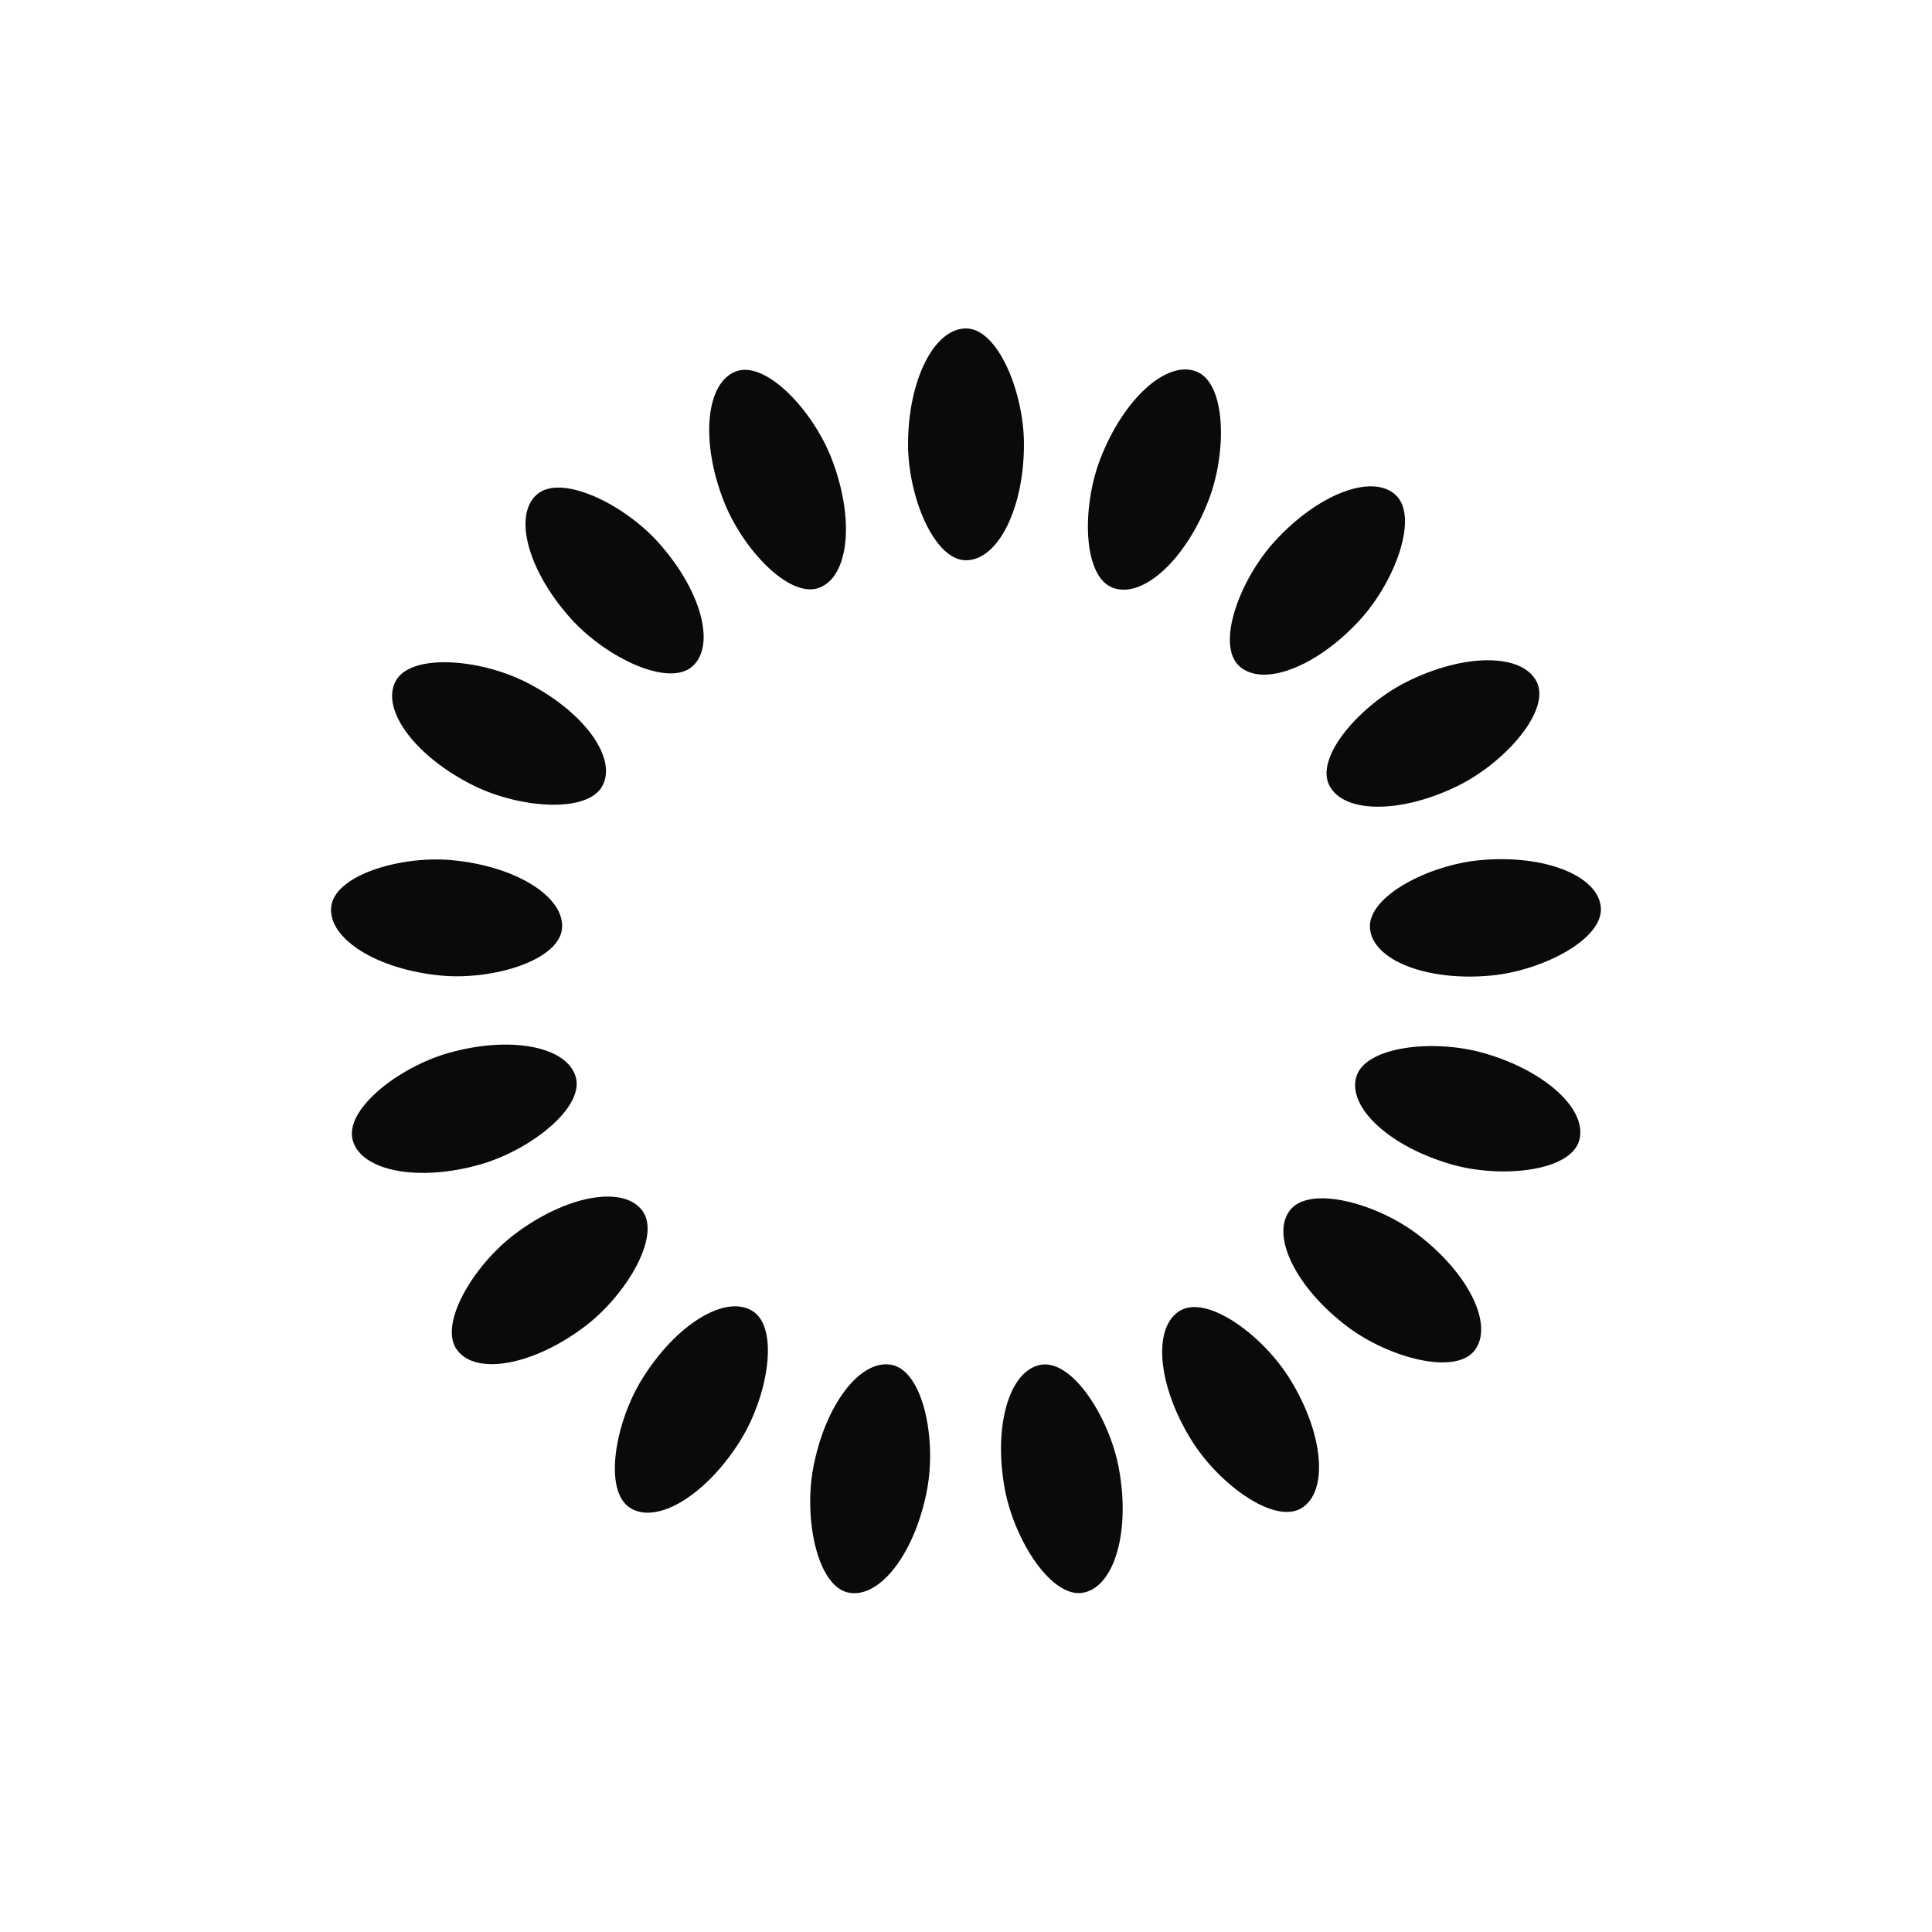 <?xml version="1.0" encoding="utf-8"?>
<svg class="text-center" xmlns="http://www.w3.org/2000/svg" xmlns:xlink="http://www.w3.org/1999/xlink" style="margin: auto; background: rgb(255, 255, 255); display: block; shape-rendering: auto;" width="200px" height="200px" viewBox="0 0 100 100" preserveAspectRatio="xMidYMid">
<g transform="rotate(0 50 50)">
  <rect x="47" y="17" rx="3" ry="6" width="6" height="12" fill="#0a0a0a">
    <animate attributeName="opacity" values="1;0" keyTimes="0;1" dur="1s" begin="-0.941s" repeatCount="indefinite"></animate>
  </rect>
</g><g transform="rotate(21.176 50 50)">
  <rect x="47" y="17" rx="3" ry="6" width="6" height="12" fill="#0a0a0a">
    <animate attributeName="opacity" values="1;0" keyTimes="0;1" dur="1s" begin="-0.882s" repeatCount="indefinite"></animate>
  </rect>
</g><g transform="rotate(42.353 50 50)">
  <rect x="47" y="17" rx="3" ry="6" width="6" height="12" fill="#0a0a0a">
    <animate attributeName="opacity" values="1;0" keyTimes="0;1" dur="1s" begin="-0.824s" repeatCount="indefinite"></animate>
  </rect>
</g><g transform="rotate(63.529 50 50)">
  <rect x="47" y="17" rx="3" ry="6" width="6" height="12" fill="#0a0a0a">
    <animate attributeName="opacity" values="1;0" keyTimes="0;1" dur="1s" begin="-0.765s" repeatCount="indefinite"></animate>
  </rect>
</g><g transform="rotate(84.706 50 50)">
  <rect x="47" y="17" rx="3" ry="6" width="6" height="12" fill="#0a0a0a">
    <animate attributeName="opacity" values="1;0" keyTimes="0;1" dur="1s" begin="-0.706s" repeatCount="indefinite"></animate>
  </rect>
</g><g transform="rotate(105.882 50 50)">
  <rect x="47" y="17" rx="3" ry="6" width="6" height="12" fill="#0a0a0a">
    <animate attributeName="opacity" values="1;0" keyTimes="0;1" dur="1s" begin="-0.647s" repeatCount="indefinite"></animate>
  </rect>
</g><g transform="rotate(127.059 50 50)">
  <rect x="47" y="17" rx="3" ry="6" width="6" height="12" fill="#0a0a0a">
    <animate attributeName="opacity" values="1;0" keyTimes="0;1" dur="1s" begin="-0.588s" repeatCount="indefinite"></animate>
  </rect>
</g><g transform="rotate(148.235 50 50)">
  <rect x="47" y="17" rx="3" ry="6" width="6" height="12" fill="#0a0a0a">
    <animate attributeName="opacity" values="1;0" keyTimes="0;1" dur="1s" begin="-0.529s" repeatCount="indefinite"></animate>
  </rect>
</g><g transform="rotate(169.412 50 50)">
  <rect x="47" y="17" rx="3" ry="6" width="6" height="12" fill="#0a0a0a">
    <animate attributeName="opacity" values="1;0" keyTimes="0;1" dur="1s" begin="-0.471s" repeatCount="indefinite"></animate>
  </rect>
</g><g transform="rotate(190.588 50 50)">
  <rect x="47" y="17" rx="3" ry="6" width="6" height="12" fill="#0a0a0a">
    <animate attributeName="opacity" values="1;0" keyTimes="0;1" dur="1s" begin="-0.412s" repeatCount="indefinite"></animate>
  </rect>
</g><g transform="rotate(211.765 50 50)">
  <rect x="47" y="17" rx="3" ry="6" width="6" height="12" fill="#0a0a0a">
    <animate attributeName="opacity" values="1;0" keyTimes="0;1" dur="1s" begin="-0.353s" repeatCount="indefinite"></animate>
  </rect>
</g><g transform="rotate(232.941 50 50)">
  <rect x="47" y="17" rx="3" ry="6" width="6" height="12" fill="#0a0a0a">
    <animate attributeName="opacity" values="1;0" keyTimes="0;1" dur="1s" begin="-0.294s" repeatCount="indefinite"></animate>
  </rect>
</g><g transform="rotate(254.118 50 50)">
  <rect x="47" y="17" rx="3" ry="6" width="6" height="12" fill="#0a0a0a">
    <animate attributeName="opacity" values="1;0" keyTimes="0;1" dur="1s" begin="-0.235s" repeatCount="indefinite"></animate>
  </rect>
</g><g transform="rotate(275.294 50 50)">
  <rect x="47" y="17" rx="3" ry="6" width="6" height="12" fill="#0a0a0a">
    <animate attributeName="opacity" values="1;0" keyTimes="0;1" dur="1s" begin="-0.176s" repeatCount="indefinite"></animate>
  </rect>
</g><g transform="rotate(296.471 50 50)">
  <rect x="47" y="17" rx="3" ry="6" width="6" height="12" fill="#0a0a0a">
    <animate attributeName="opacity" values="1;0" keyTimes="0;1" dur="1s" begin="-0.118s" repeatCount="indefinite"></animate>
  </rect>
</g><g transform="rotate(317.647 50 50)">
  <rect x="47" y="17" rx="3" ry="6" width="6" height="12" fill="#0a0a0a">
    <animate attributeName="opacity" values="1;0" keyTimes="0;1" dur="1s" begin="-0.059s" repeatCount="indefinite"></animate>
  </rect>
</g><g transform="rotate(338.824 50 50)">
  <rect x="47" y="17" rx="3" ry="6" width="6" height="12" fill="#0a0a0a">
    <animate attributeName="opacity" values="1;0" keyTimes="0;1" dur="1s" begin="0s" repeatCount="indefinite"></animate>
  </rect>
</g>
<!-- [ldio] generated by https://loading.io/ --></svg>